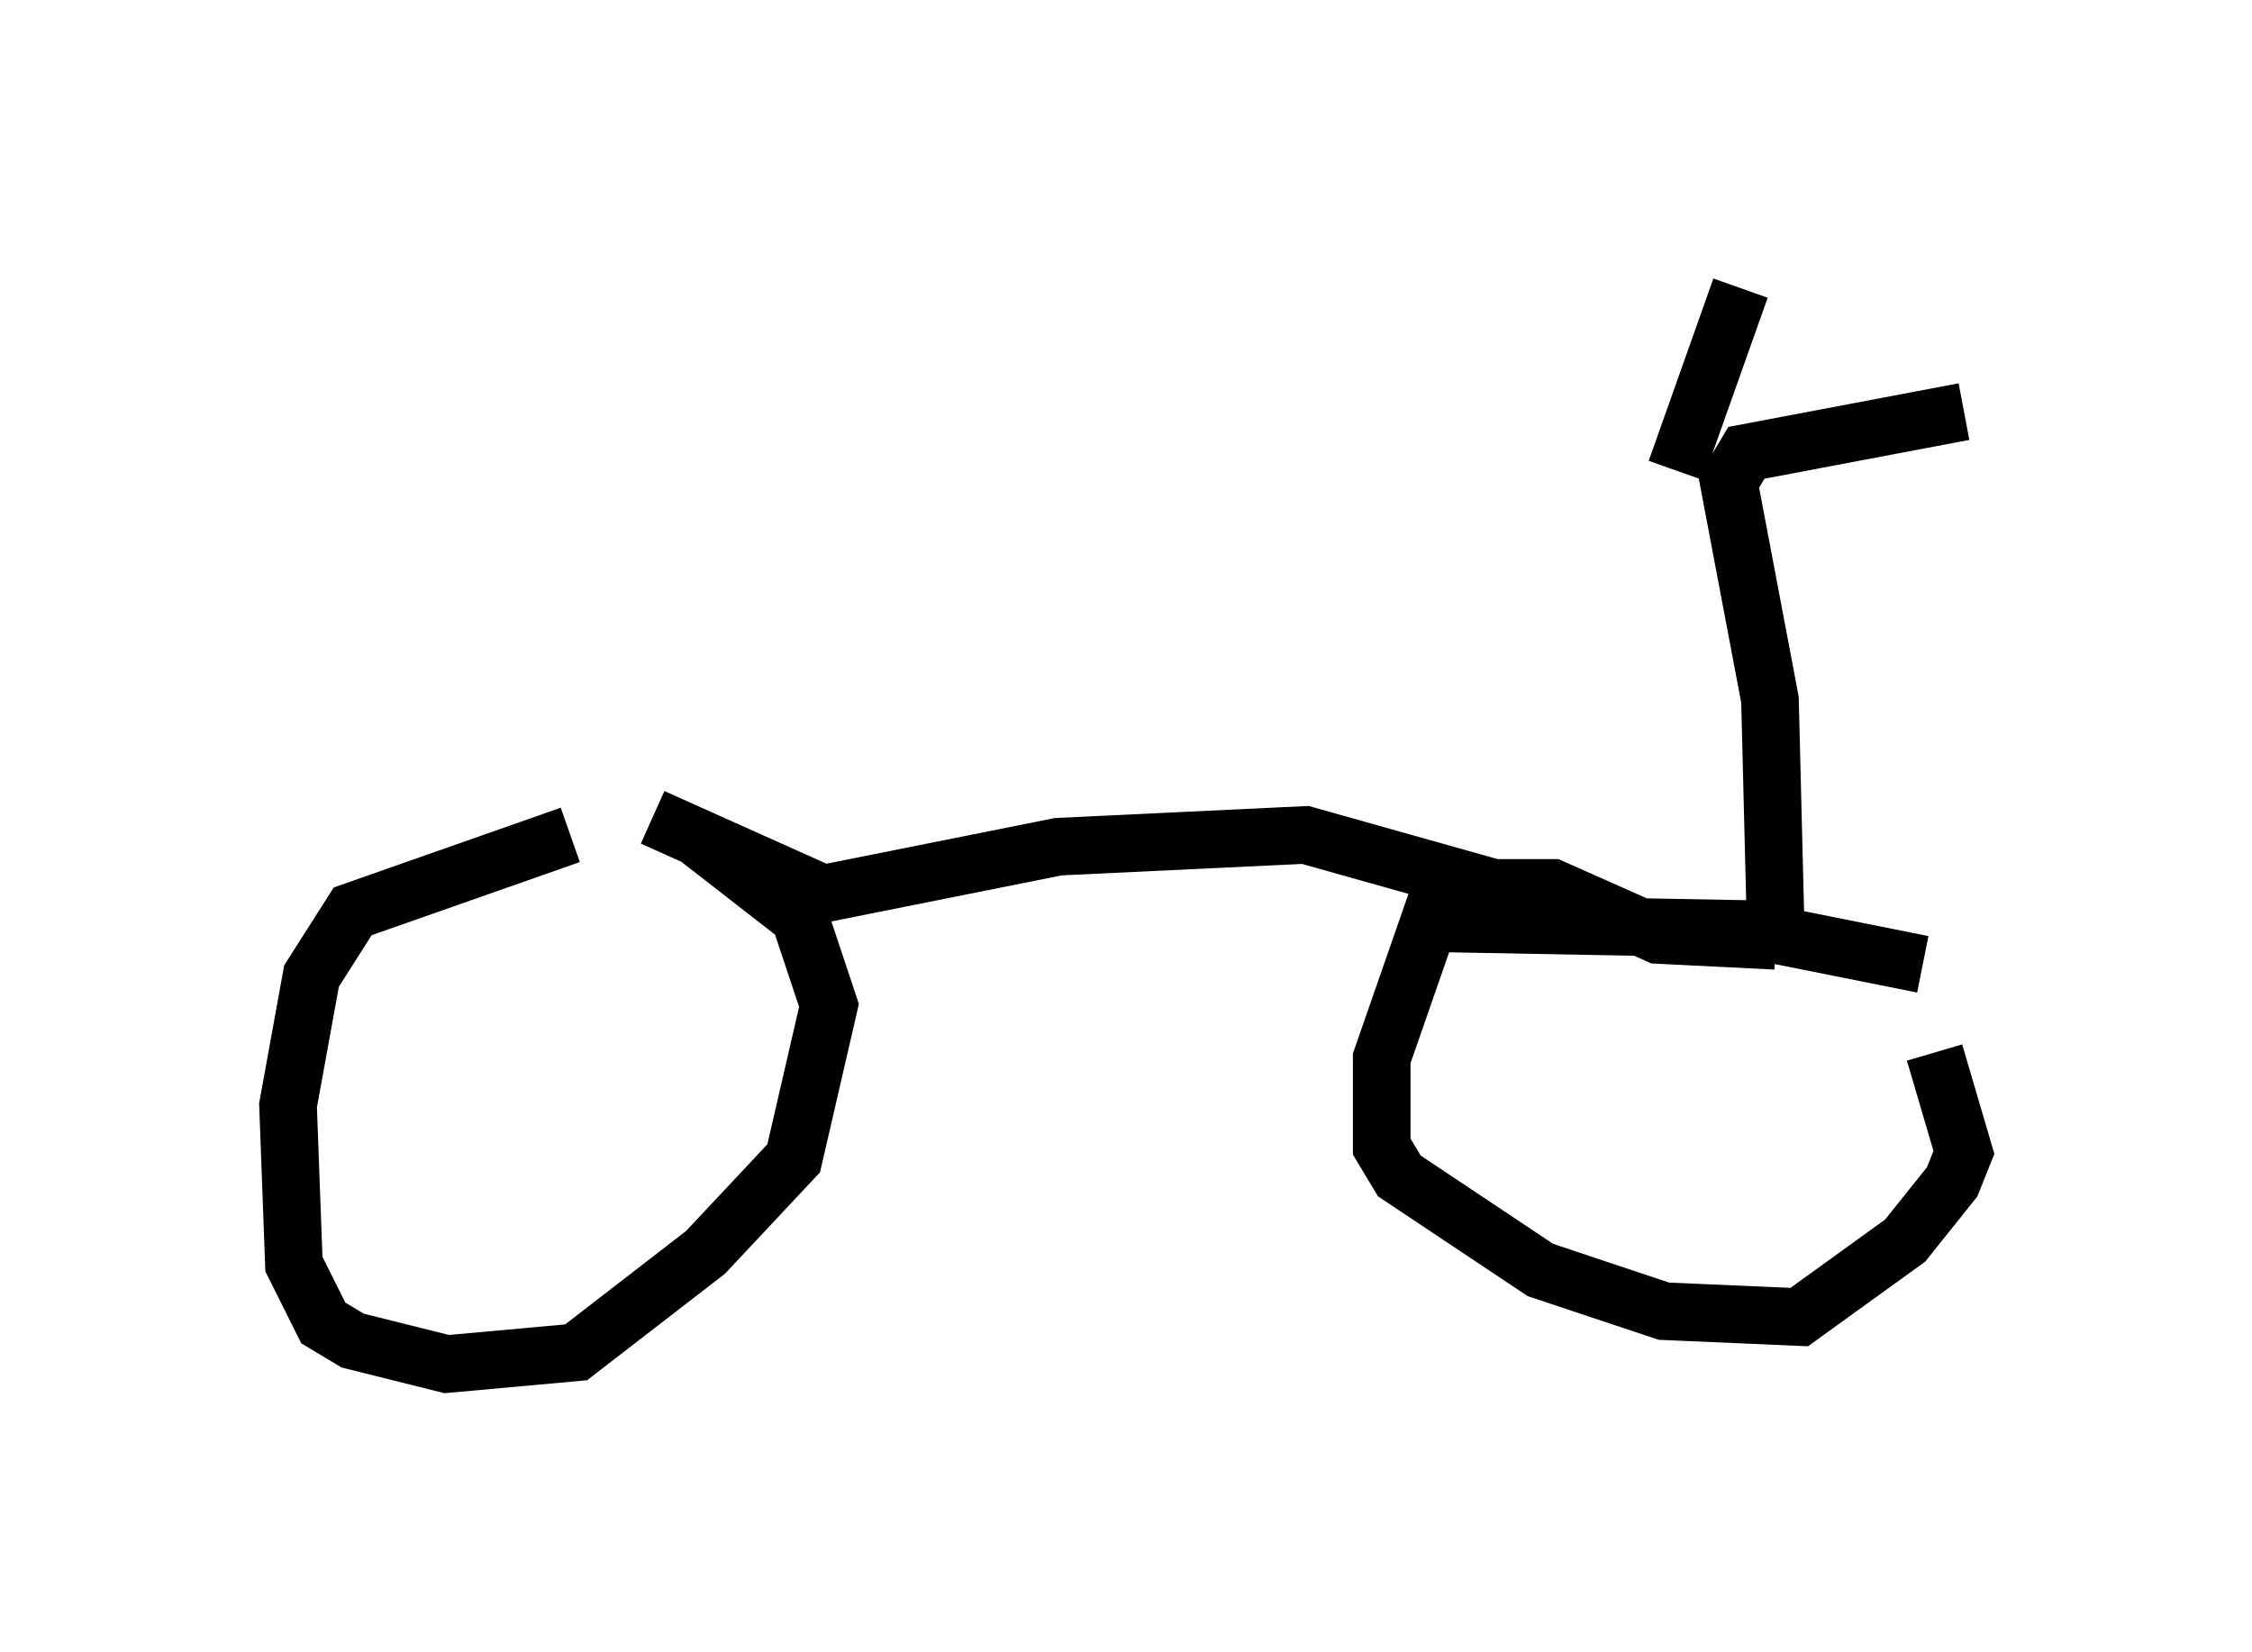 <?xml version="1.0" encoding="utf-8" ?>
<svg baseProfile="full" height="28.681" version="1.1" width="39.094" xmlns="http://www.w3.org/2000/svg" xmlns:ev="http://www.w3.org/2001/xml-events" xmlns:xlink="http://www.w3.org/1999/xlink"><defs /><rect fill="white" height="28.681" width="39.094" x="0" y="0" /><path d="M12.452, 14.086 m-2.552, 0.408 l-3.777, 1.327 -0.715, 1.123 l-0.408, 2.246 0.102, 2.756 l0.51, 1.021 0.51, 0.306 l1.633, 0.408 2.246, -0.204 l2.246, -1.735 1.531, -1.633 l0.613, -2.654 -0.51, -1.531 l-1.838, -1.429 m21.336, 2.246 l-3.063, -0.613 -5.513, -0.102 l-0.817, 2.348 0.0, 1.531 l0.306, 0.51 2.45, 1.633 l2.144, 0.715 2.348, 0.102 l1.838, -1.327 0.817, -1.021 l0.204, -0.51 -0.51, -1.735 m-22.254, -4.083 l2.96, 1.327 4.083, -0.817 l4.288, -0.204 3.267, 0.919 l1.021, 0.0 1.838, 0.817 l2.042, 0.102 m0.0, -0.102 l-0.102, -4.083 -0.715, -3.777 l0.306, -0.51 3.777, -0.715 m-5.002, 1.021 l1.123, -3.165 " fill="none" stroke="black" stroke-width="1" /></svg>